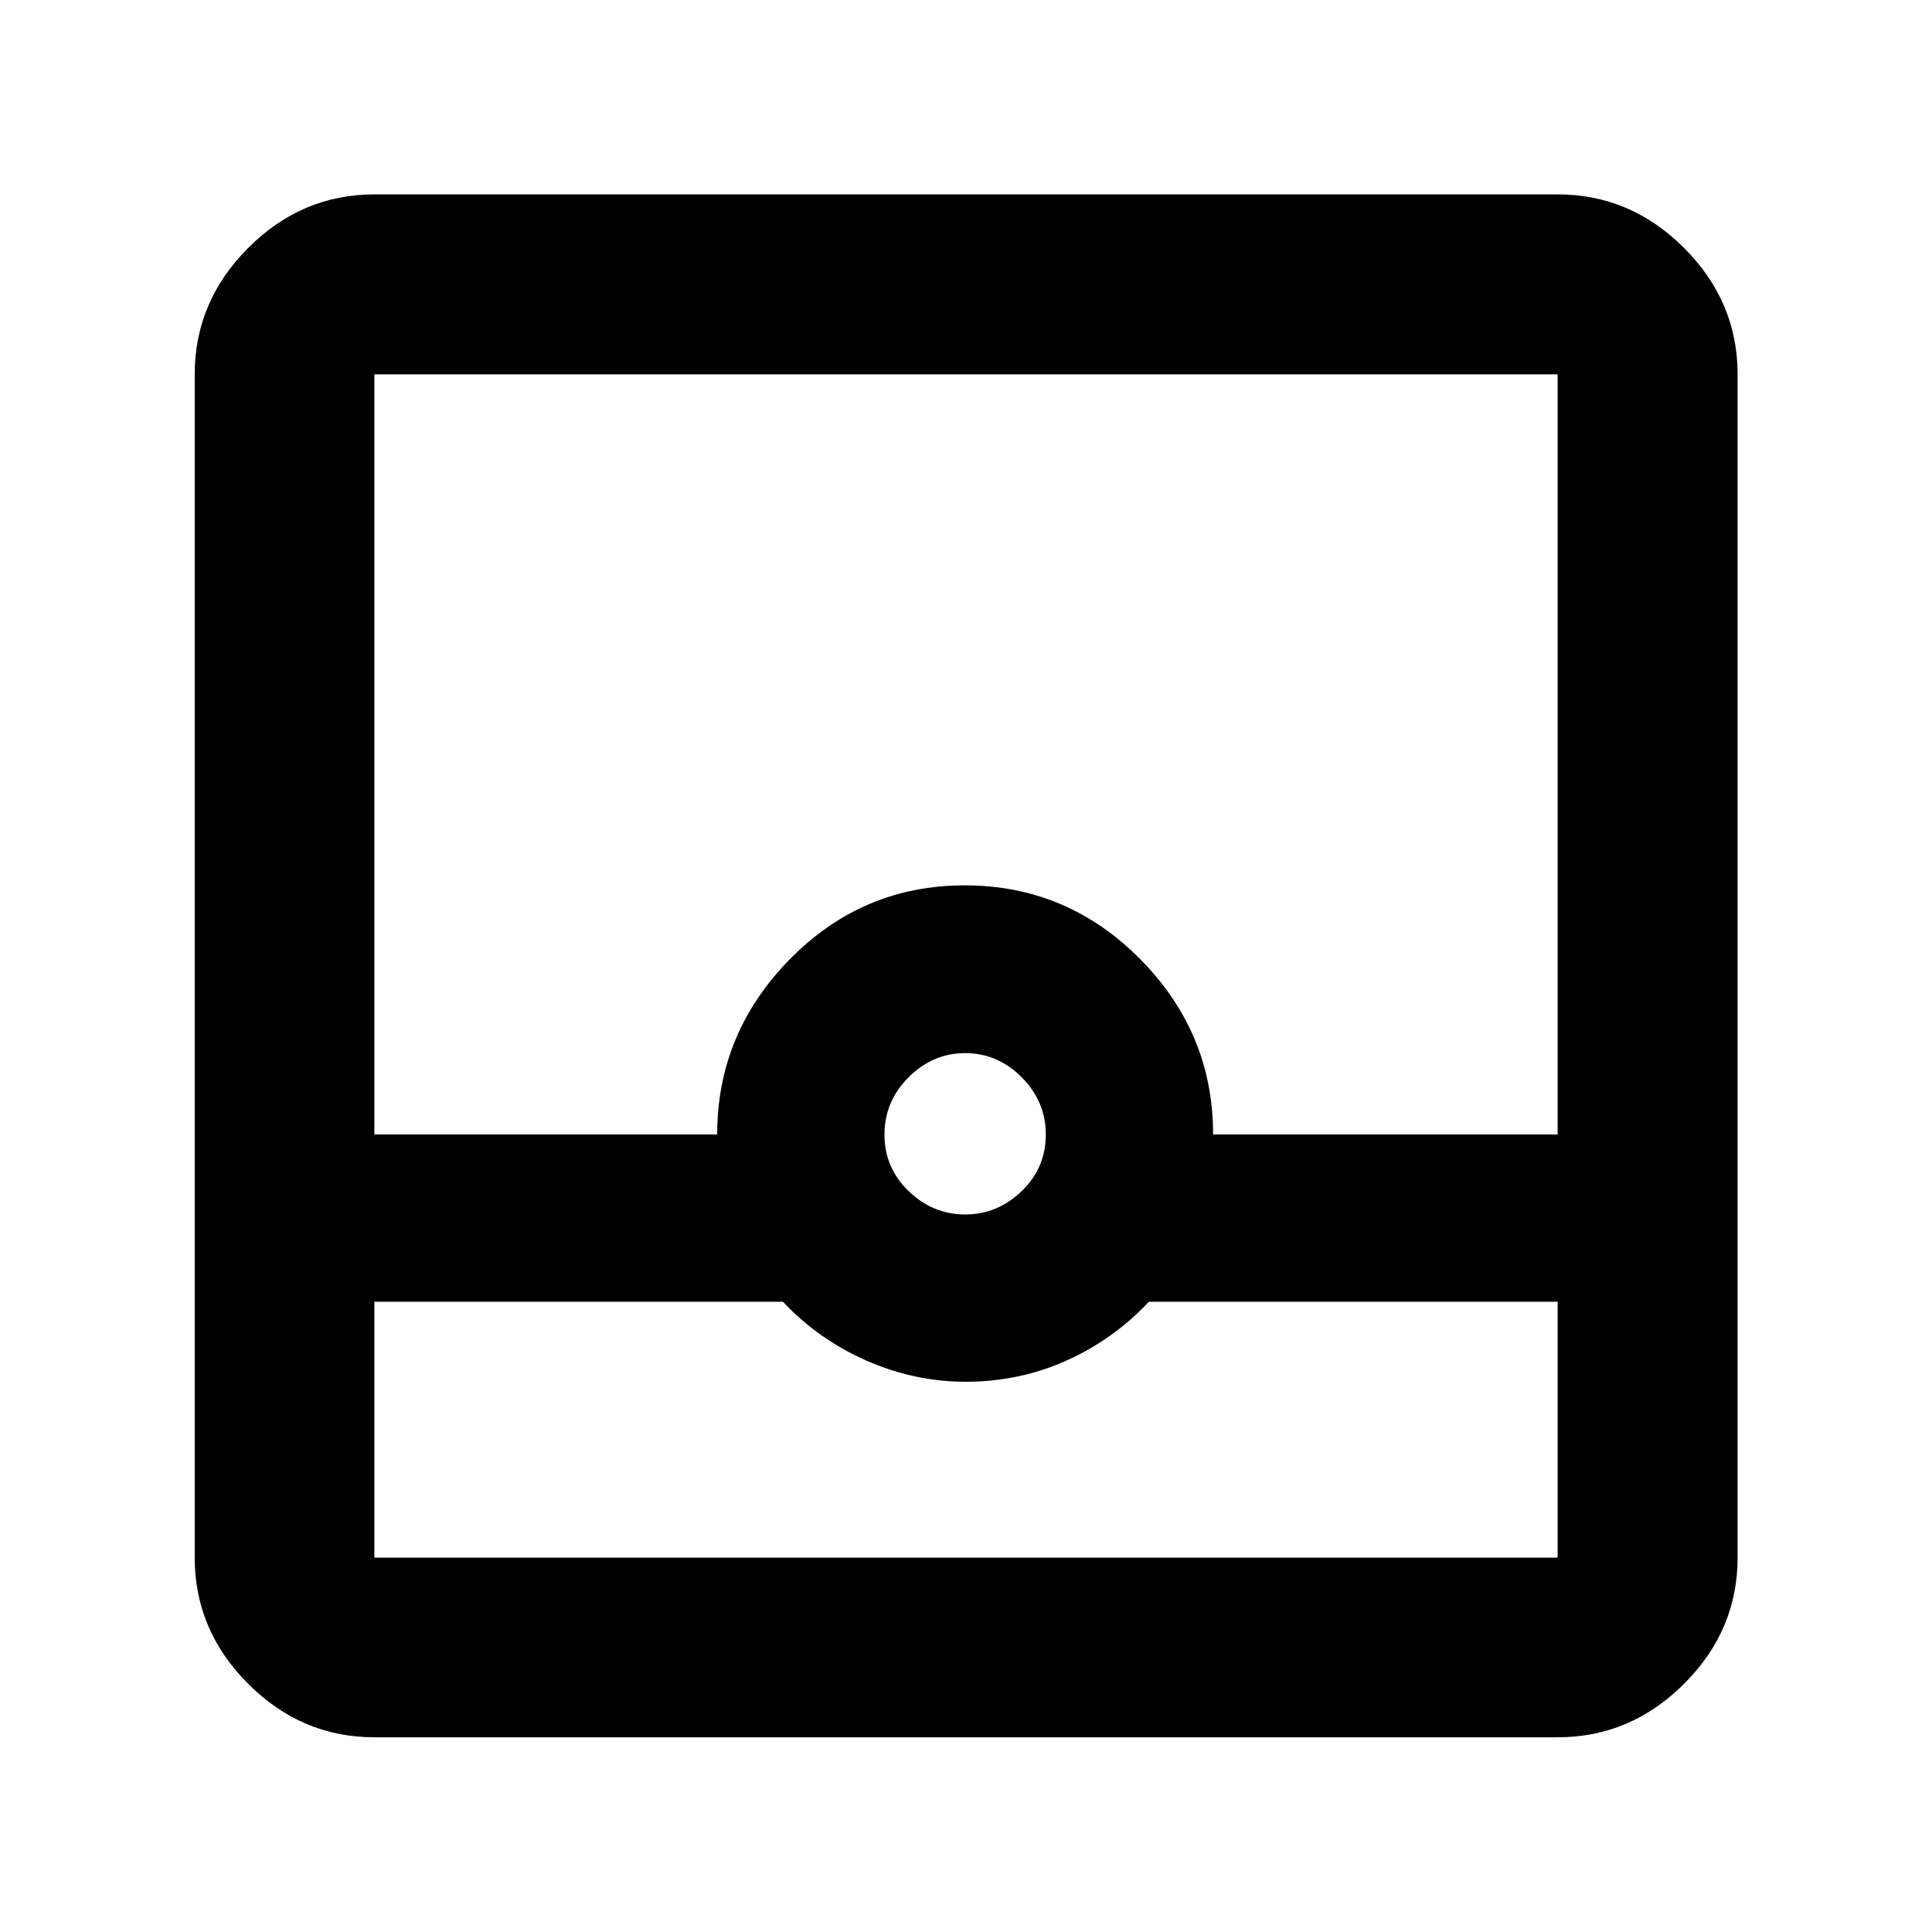 <svg xmlns="http://www.w3.org/2000/svg" height="40" viewBox="0 -960 960 960" width="40"><path d="M186.014-96.754q-36.14 0-62.7-26.56-26.56-26.56-26.56-62.7v-587.972q0-36.205 26.56-62.812t62.7-26.607h587.972q36.205 0 62.812 26.607t26.607 62.812v587.972q0 36.14-26.607 62.7-26.607 26.56-62.812 26.56H186.014Zm0-216.413v127.153h587.972v-127.153H570.862q-17.602 18.761-41 29.257-23.399 10.496-49.986 10.496-25.433 0-49.332-10.496-23.898-10.496-41.5-29.257h-203.03Zm293.581-43.369q16.021 0 28.042-11.588 12.022-11.587 12.022-28.065 0-16.477-11.969-28.499-11.969-12.021-28.062-12.021-16.092 0-28.117 11.969-12.025 11.969-12.025 28.518 0 16.548 12.044 28.117 12.043 11.569 28.065 11.569Zm-293.581-39.753h170.349q0-50.297 36.076-87.039 36.076-36.743 86.92-36.743 50.843 0 87.133 36.603 36.29 36.603 36.29 87.179h171.204v-377.697H186.014v377.697Zm0 210.275h587.972-587.972Z"/></svg>
